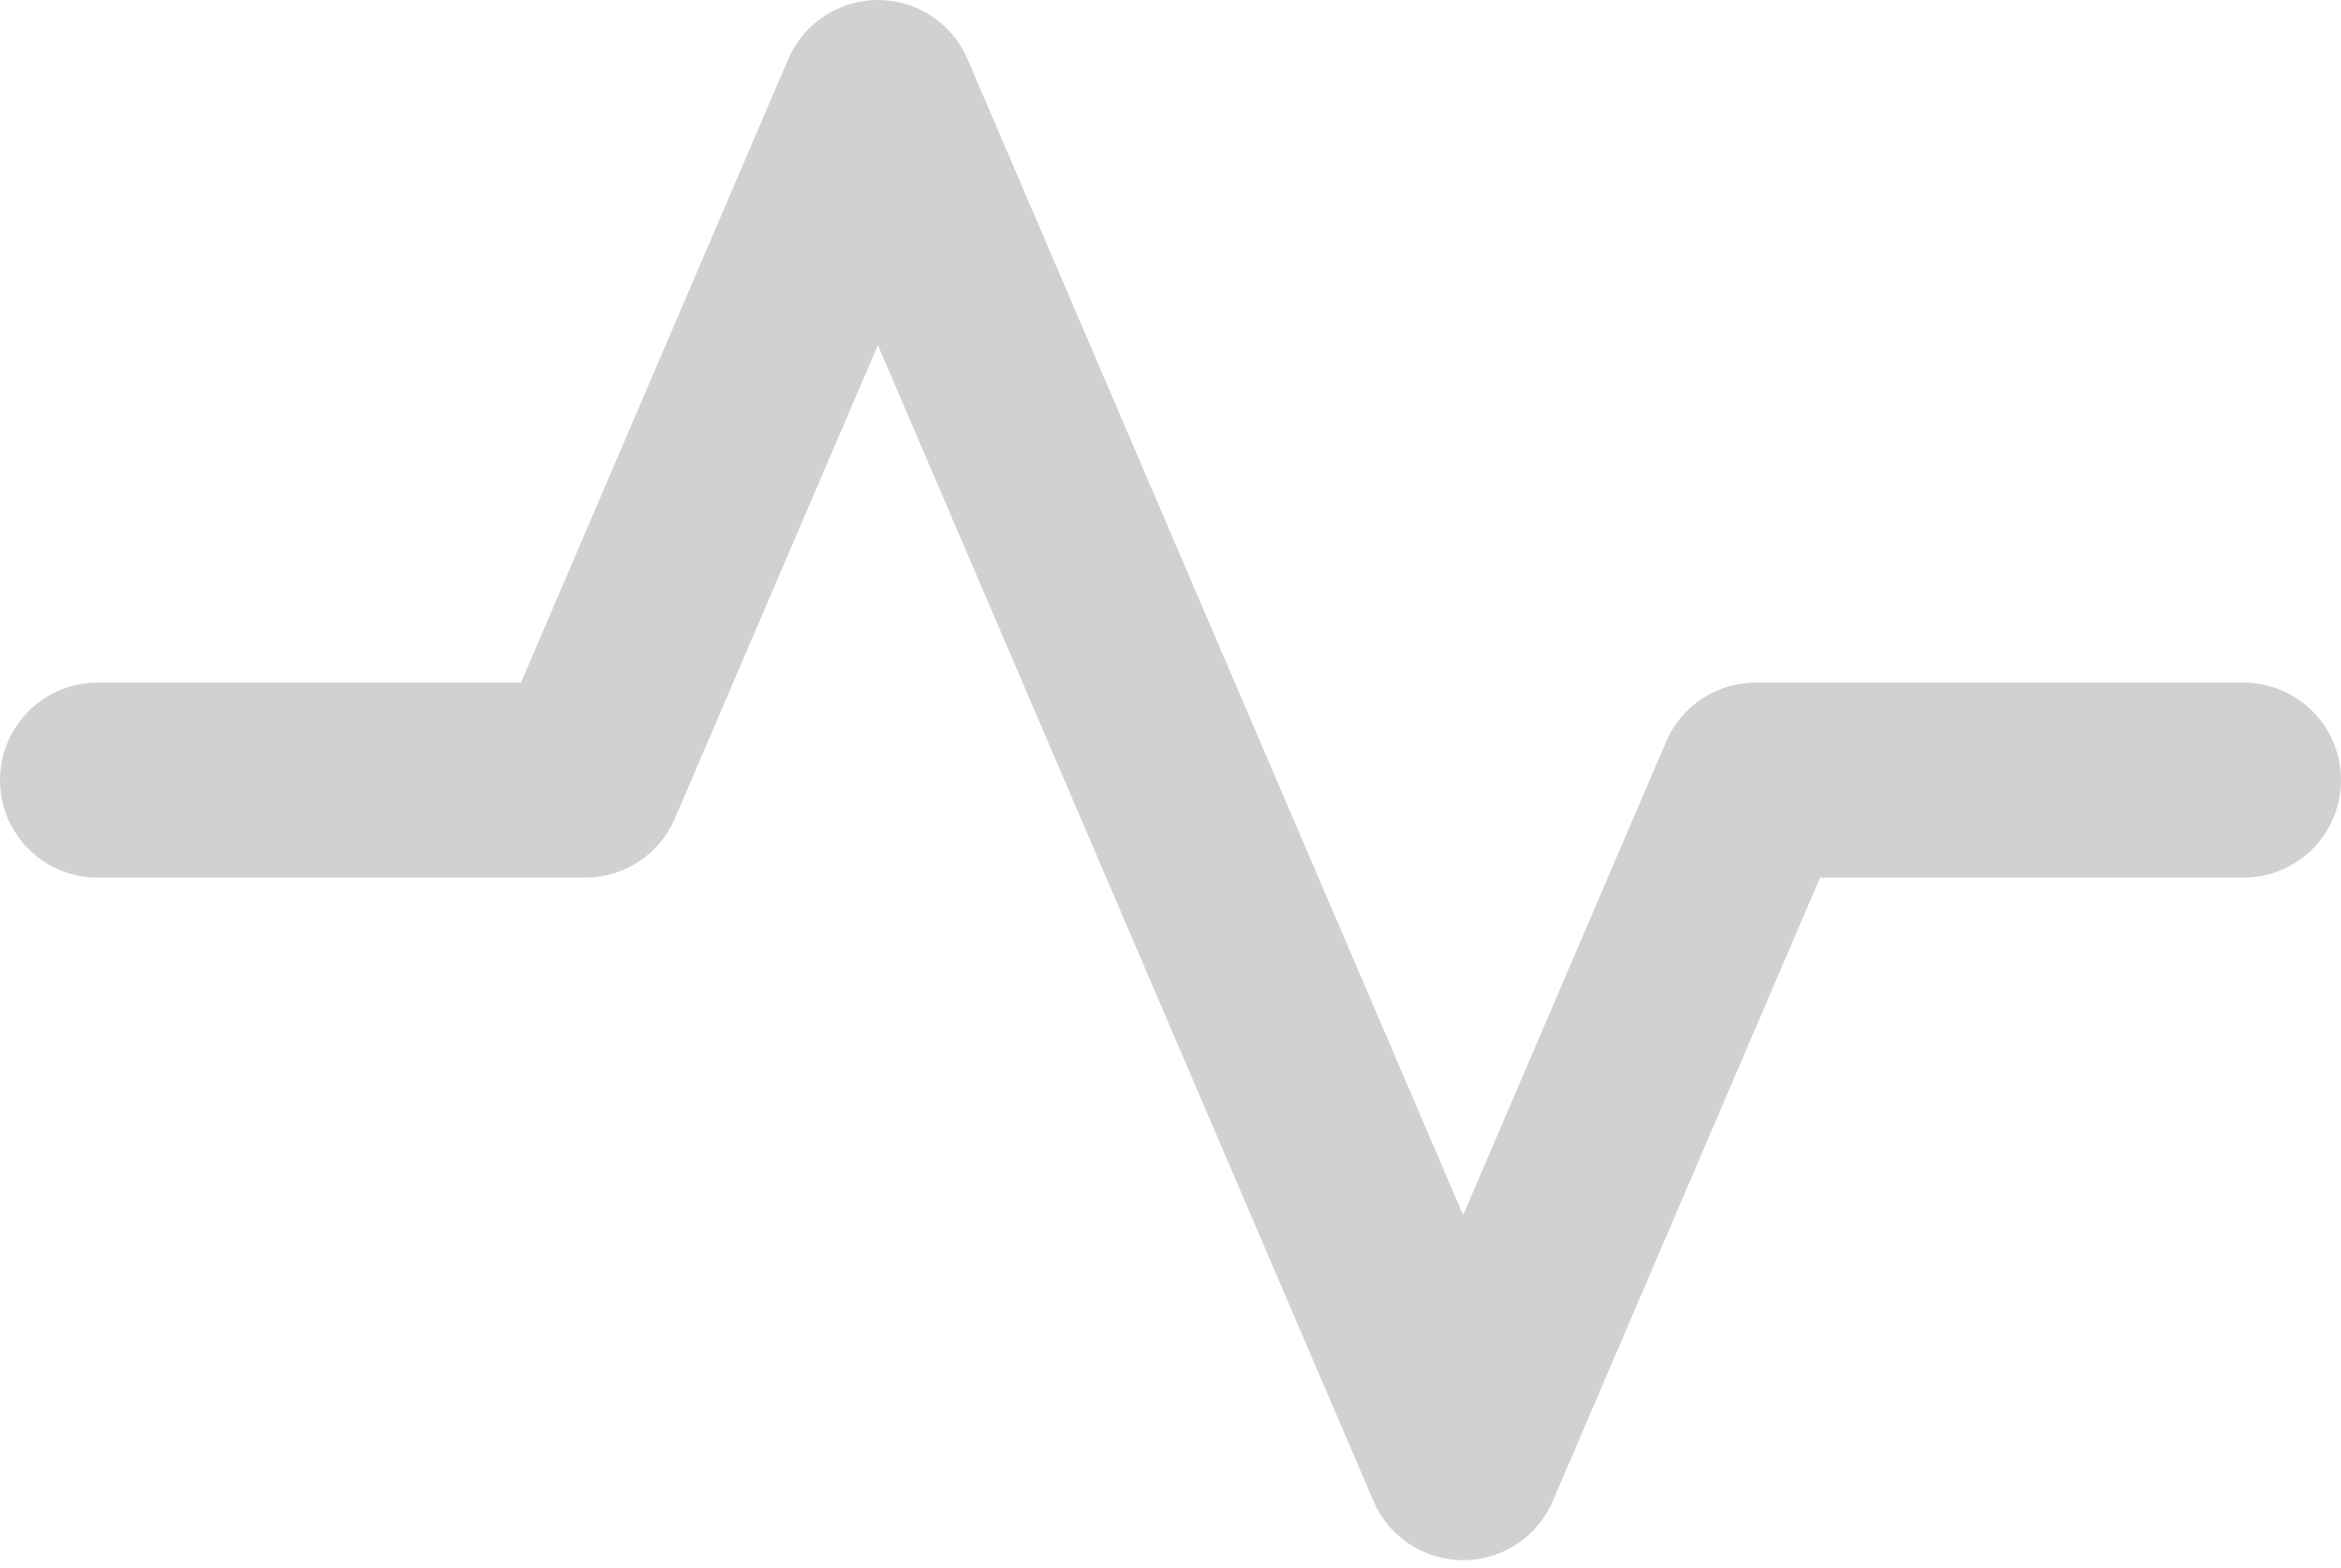 <?xml version="1.0" standalone="no"?><!DOCTYPE svg PUBLIC "-//W3C//DTD SVG 1.1//EN" "http://www.w3.org/Graphics/SVG/1.1/DTD/svg11.dtd"><svg width="100%" height="100%" viewBox="0 0 100 67" version="1.1" xmlns="http://www.w3.org/2000/svg" xmlns:xlink="http://www.w3.org/1999/xlink" xml:space="preserve" style="fill-rule:evenodd;clip-rule:evenodd;stroke-linejoin:round;stroke-miterlimit:1.414;"><path id="Icon" d="M62.5,66.667c-1.667,0 -3.175,-0.992 -3.829,-2.525l-21.171,-49.396l-8.671,20.229c-0.654,1.533 -2.162,2.525 -3.829,2.525l-20.833,0c-2.3,0 -4.167,-1.867 -4.167,-4.167c0,-2.3 1.867,-4.166 4.167,-4.166l18.087,0l11.417,-26.642c0.654,-1.533 2.162,-2.525 3.829,-2.525c1.667,0 3.175,0.992 3.829,2.525l21.171,49.396l8.671,-20.229c0.654,-1.534 2.162,-2.525 3.829,-2.525l20.833,0c2.305,0 4.167,1.866 4.167,4.166c0,2.3 -1.862,4.167 -4.167,4.167l-18.087,0l-11.417,26.642c-0.654,1.533 -2.162,2.525 -3.829,2.525" style="fill:#d0d1d1;"/></svg>